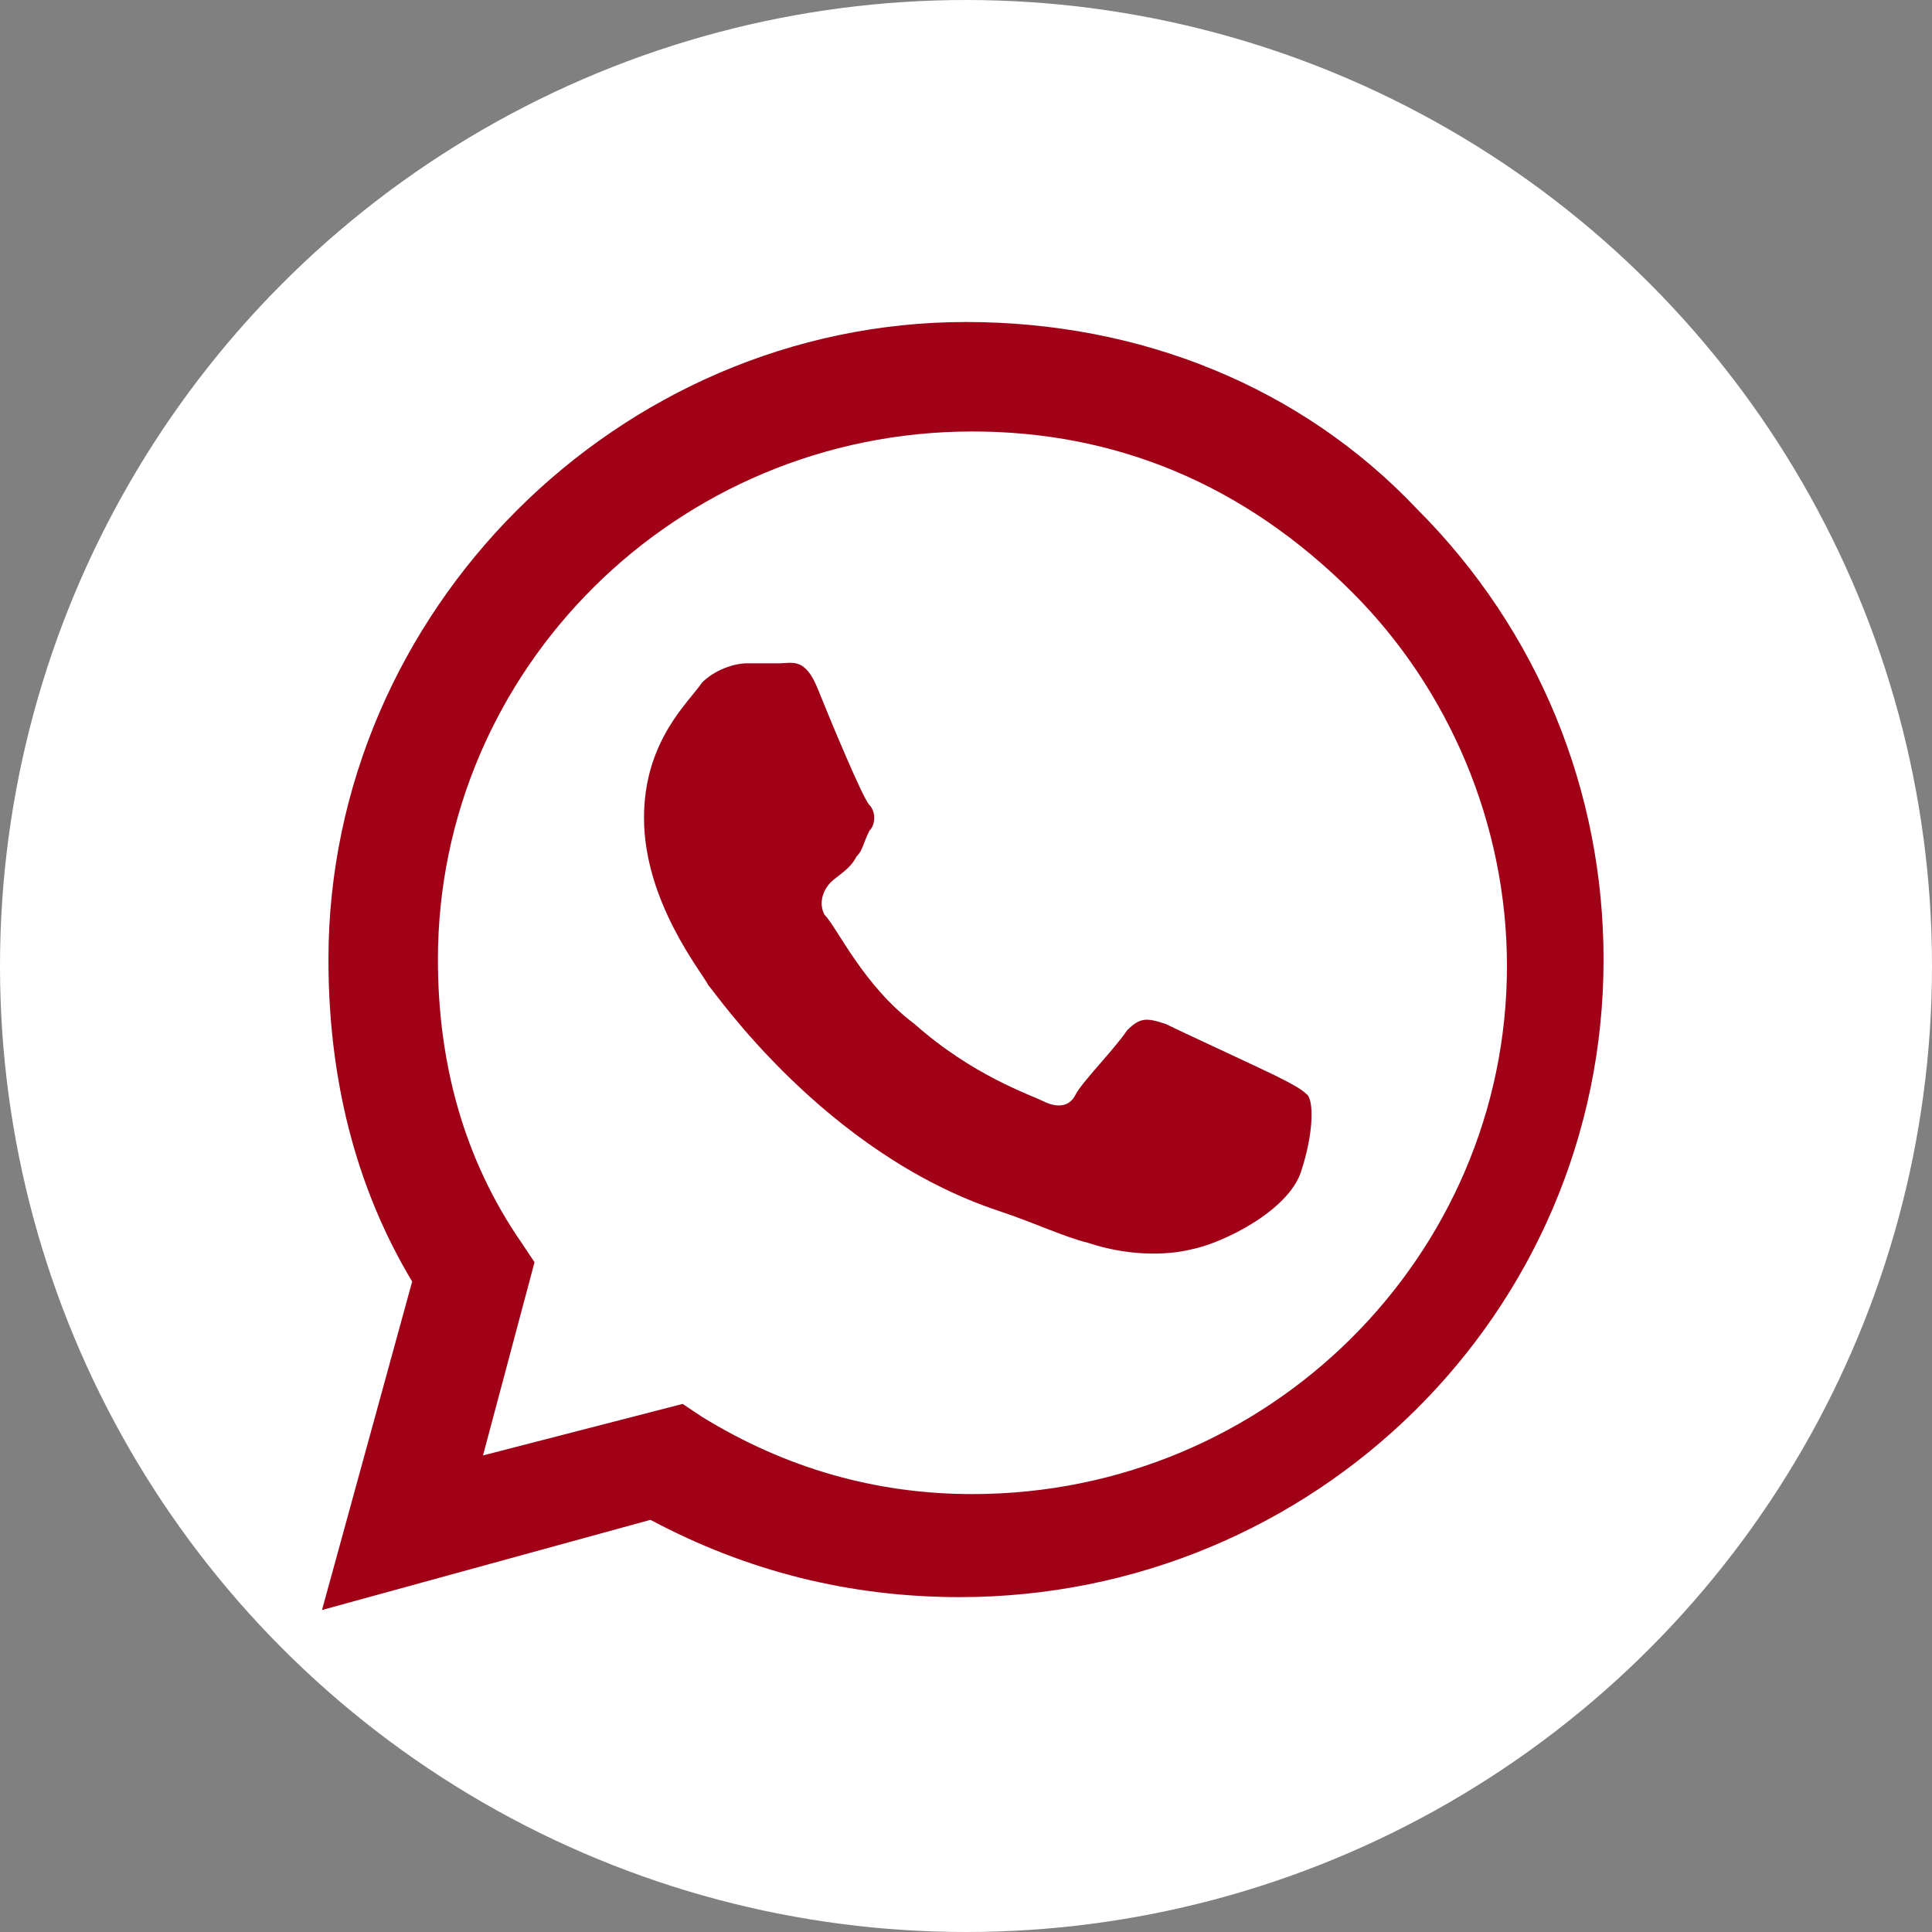 <?xml version="1.0" encoding="utf-8"?>
<!-- Generator: Adobe Illustrator 25.2.0, SVG Export Plug-In . SVG Version: 6.00 Build 0)  -->
<svg version="1.1" id="Layer_1" xmlns="http://www.w3.org/2000/svg" xmlns:xlink="http://www.w3.org/1999/xlink" x="0px" y="0px"
	 viewBox="0 0 30 30" style="enable-background:new 0 0 30 30;" xml:space="preserve">
<rect x="0" y="0" width="30" height="30" fill="#808080" stroke="none"/>
<style type="text/css">
	.st0{fill:#FFFFFF;}
	.st1{fill:#A00117;}
</style>
<circle class="st0" cx="15" cy="15" r="15"/>
<g id="XMLID_1_">
	<g>
		<path class="st1" d="M5.1,14.9C5.1,9.5,9.6,5,15,5c2.7,0,5.2,1,7,2.9c1.9,1.9,2.9,4.4,2.9,7c0,5.5-4.5,9.9-10,9.9
			c-1.7,0-3.3-0.4-4.8-1.2L5,25l1.4-5.1C5.5,18.4,5.1,16.7,5.1,14.9z M15.1,6.7c-4.6,0-8.3,3.7-8.3,8.2c0,1.6,0.4,3.1,1.3,4.4
			l0.2,0.3l-0.8,3l3.1-0.8l0.3,0.2c1.3,0.8,2.7,1.2,4.2,1.2c4.6,0,8.3-3.7,8.3-8.2c0-2.2-0.9-4.3-2.4-5.8
			C19.3,7.5,17.3,6.7,15.1,6.7z"/>
		<path class="st1" d="M11,15.3c-0.1-0.2-1-1.3-1-2.6c0-1.2,0.7-1.8,0.9-2.1c0.2-0.2,0.5-0.3,0.7-0.3c0.2,0,0.3,0,0.5,0
			c0.2,0,0.4-0.1,0.6,0.4c0.2,0.5,0.7,1.7,0.8,1.8c0.1,0.1,0.1,0.3,0,0.4c-0.1,0.2-0.1,0.3-0.2,0.4c-0.1,0.2-0.3,0.3-0.4,0.4
			c-0.1,0.1-0.2,0.3-0.1,0.5c0.2,0.2,0.6,1.1,1.4,1.7c0.9,0.8,1.8,1.1,2,1.2c0.2,0.1,0.4,0.1,0.5-0.1c0.1-0.2,0.6-0.7,0.8-1
			c0.2-0.2,0.3-0.2,0.6-0.1c0.2,0.1,1.5,0.7,1.7,0.8c0.2,0.1,0.4,0.2,0.5,0.3c0.1,0.1,0.1,0.6-0.1,1.2c-0.2,0.6-1.2,1.1-1.7,1.2
			c-0.4,0.1-1,0.1-1.6-0.1c-0.4-0.1-0.8-0.3-1.4-0.5C12.8,17.9,11.1,15.4,11,15.3z"/>
	</g>
	<g>
	</g>
</g>
</svg>

